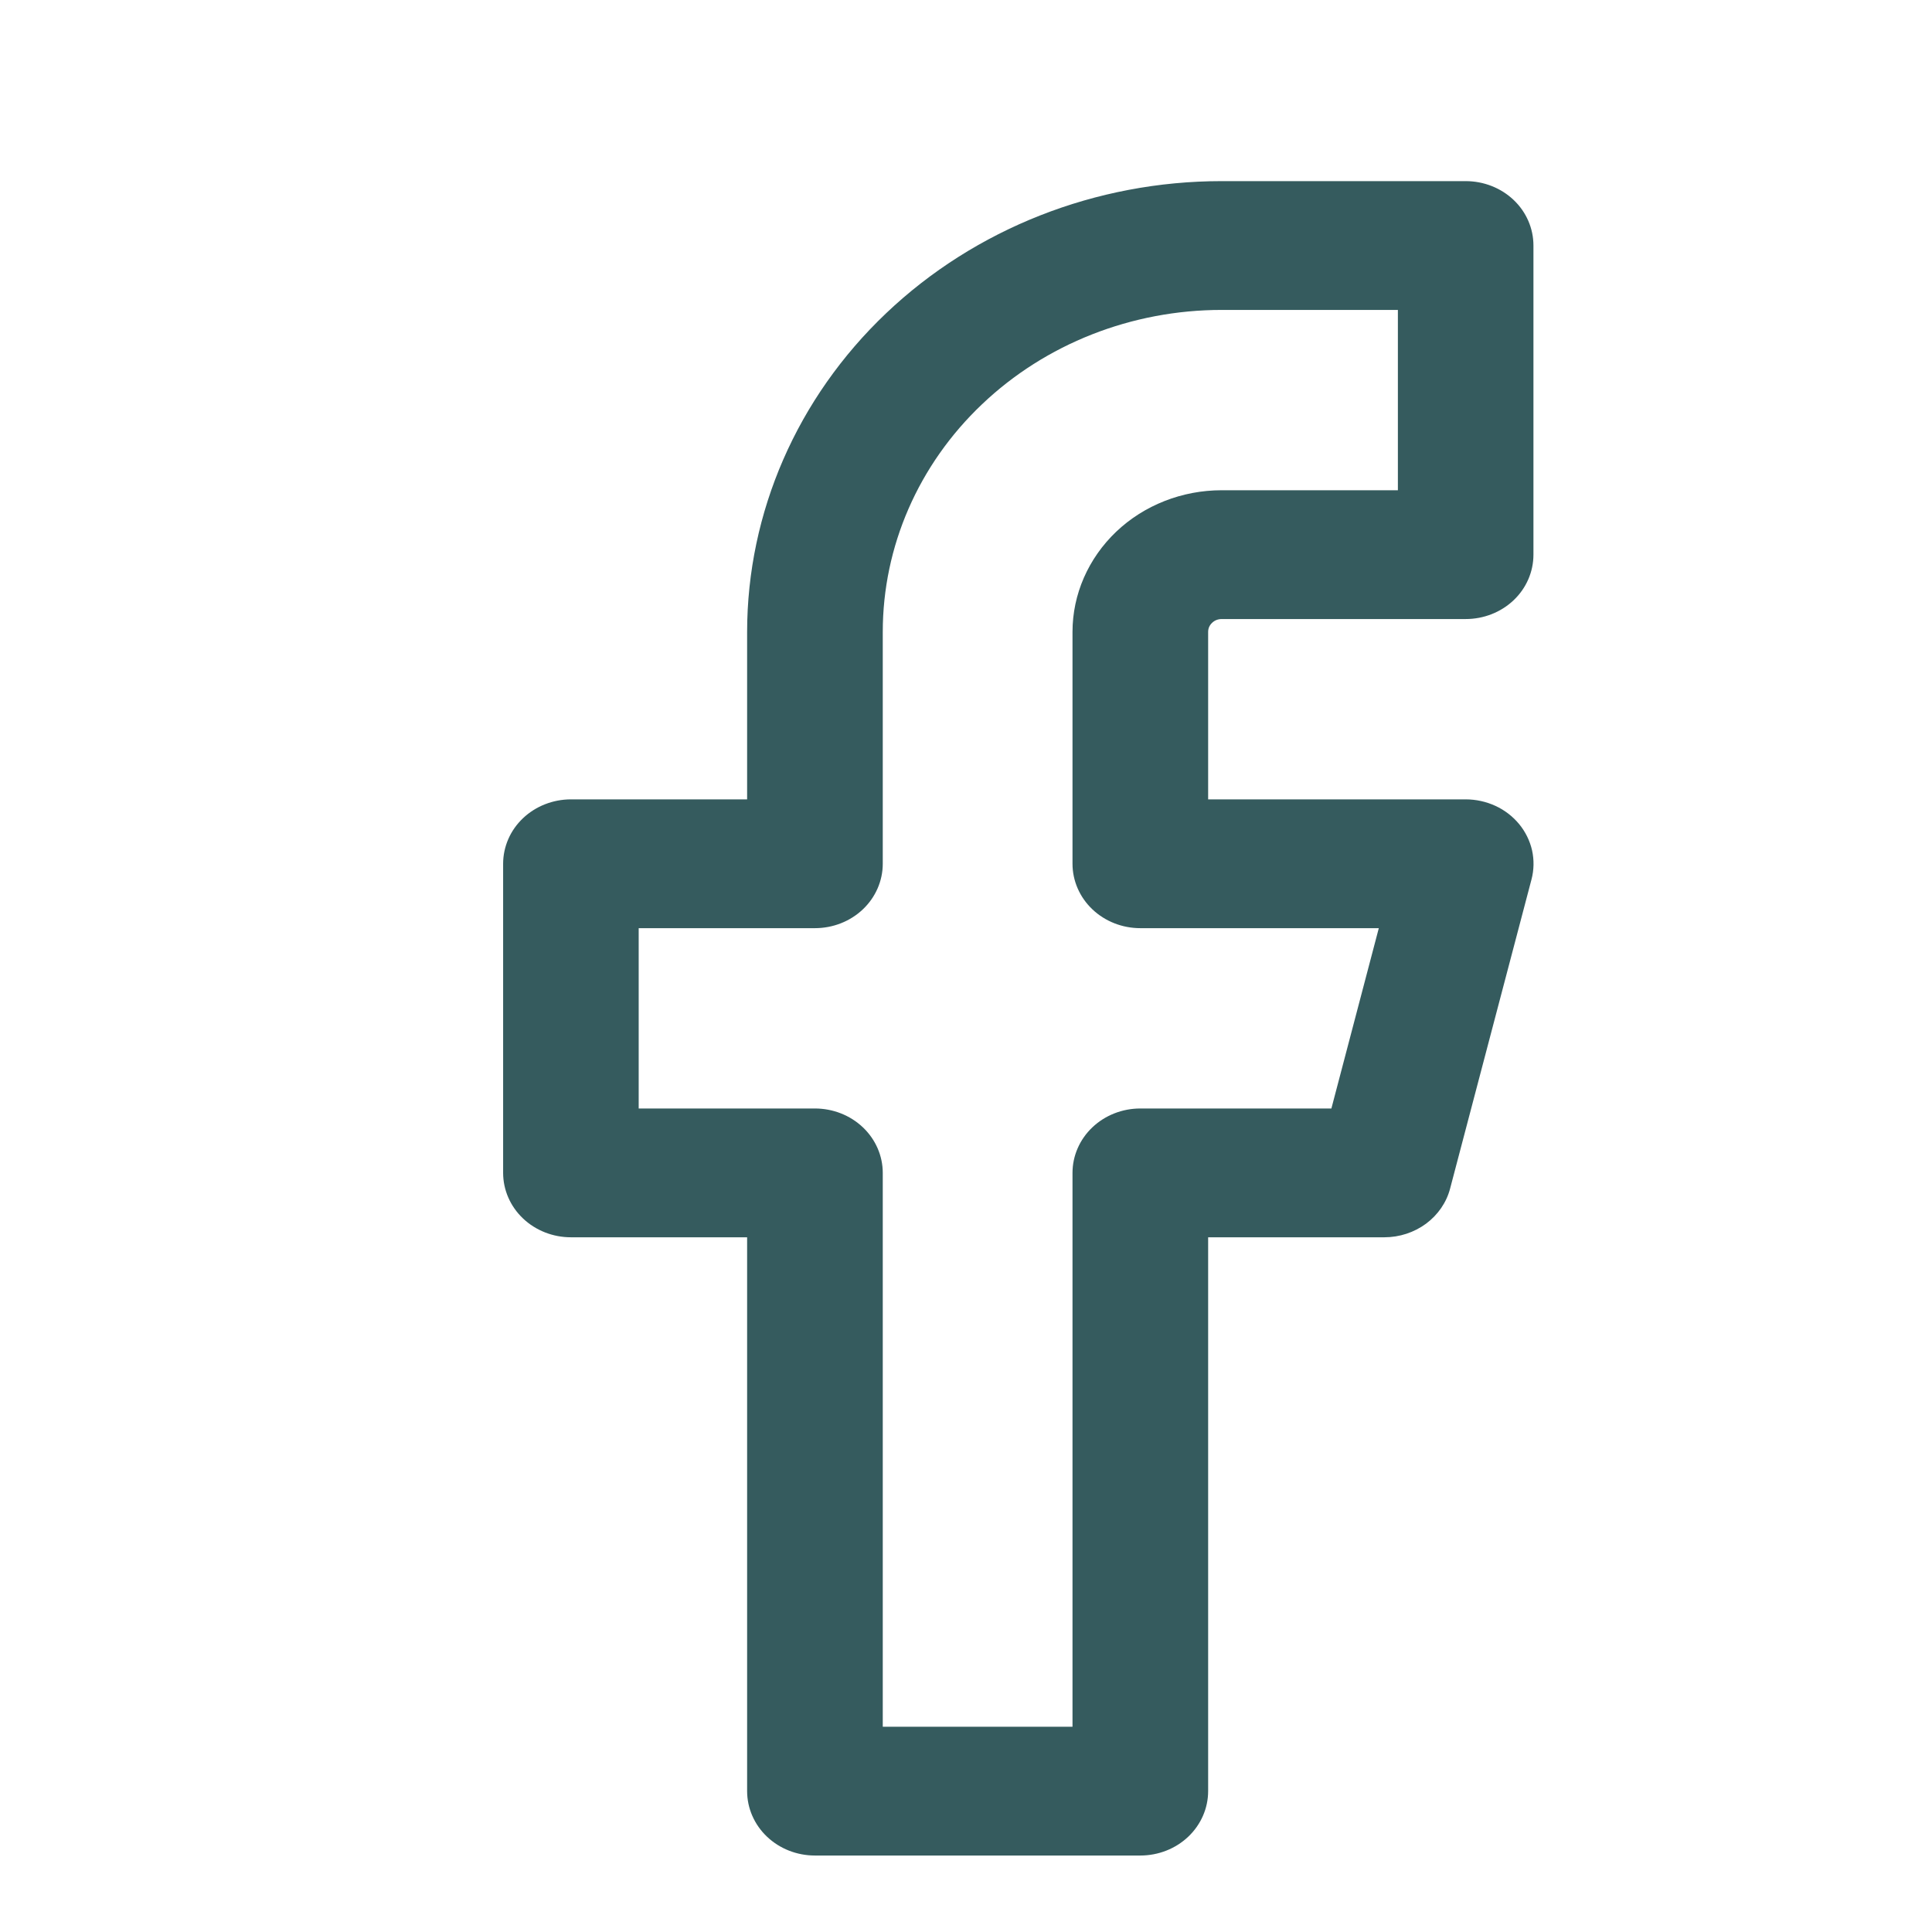 <svg width="24" height="24" viewBox="0 0 24 24" fill="none" xmlns="http://www.w3.org/2000/svg">
<path fill-rule="evenodd" clip-rule="evenodd" d="M11.008 3.891C12.114 2.84 13.613 2.25 15.176 2.25H18.207C18.431 2.25 18.645 2.334 18.803 2.484C18.961 2.634 19.049 2.838 19.049 3.05V6.89C19.049 7.102 18.961 7.306 18.803 7.456C18.645 7.606 18.431 7.69 18.207 7.69H15.176C15.154 7.69 15.132 7.694 15.111 7.702C15.091 7.71 15.072 7.722 15.057 7.737C15.041 7.752 15.029 7.769 15.02 7.789C15.012 7.808 15.008 7.829 15.008 7.85V9.93H18.207C18.335 9.93 18.462 9.958 18.577 10.011C18.692 10.064 18.793 10.142 18.872 10.238C18.95 10.333 19.005 10.445 19.032 10.564C19.058 10.683 19.056 10.806 19.025 10.924L18.014 14.764C17.969 14.937 17.863 15.091 17.715 15.201C17.567 15.31 17.385 15.37 17.197 15.37H15.008V22.25C15.008 22.462 14.919 22.666 14.761 22.816C14.603 22.966 14.389 23.05 14.165 23.05H10.123C9.9 23.05 9.686 22.966 9.528 22.816C9.37 22.666 9.281 22.462 9.281 22.25V15.37H7.092C6.869 15.37 6.655 15.286 6.497 15.136C6.339 14.986 6.25 14.782 6.25 14.57V10.73C6.25 10.625 6.272 10.521 6.314 10.424C6.356 10.327 6.418 10.239 6.497 10.164C6.575 10.09 6.668 10.031 6.77 9.991C6.872 9.951 6.981 9.93 7.092 9.93H9.281V7.85C9.282 6.365 9.903 4.941 11.008 3.891ZM15.176 3.85C14.059 3.85 12.988 4.271 12.199 5.022C11.409 5.772 10.966 6.789 10.966 7.85V10.73C10.966 10.942 10.877 11.146 10.719 11.296C10.561 11.446 10.347 11.53 10.123 11.53H7.934V13.77H10.123C10.347 13.77 10.561 13.854 10.719 14.004C10.877 14.154 10.966 14.358 10.966 14.57V21.45H13.323V14.57C13.323 14.358 13.412 14.154 13.57 14.004C13.728 13.854 13.942 13.77 14.165 13.77H16.539L17.128 11.53H14.165C13.942 11.53 13.728 11.446 13.57 11.296C13.412 11.146 13.323 10.942 13.323 10.73V7.85C13.323 7.383 13.519 6.936 13.866 6.605C14.213 6.275 14.685 6.09 15.176 6.09H17.365V3.85H15.176Z" fill="#355B5E"/>
</svg>
